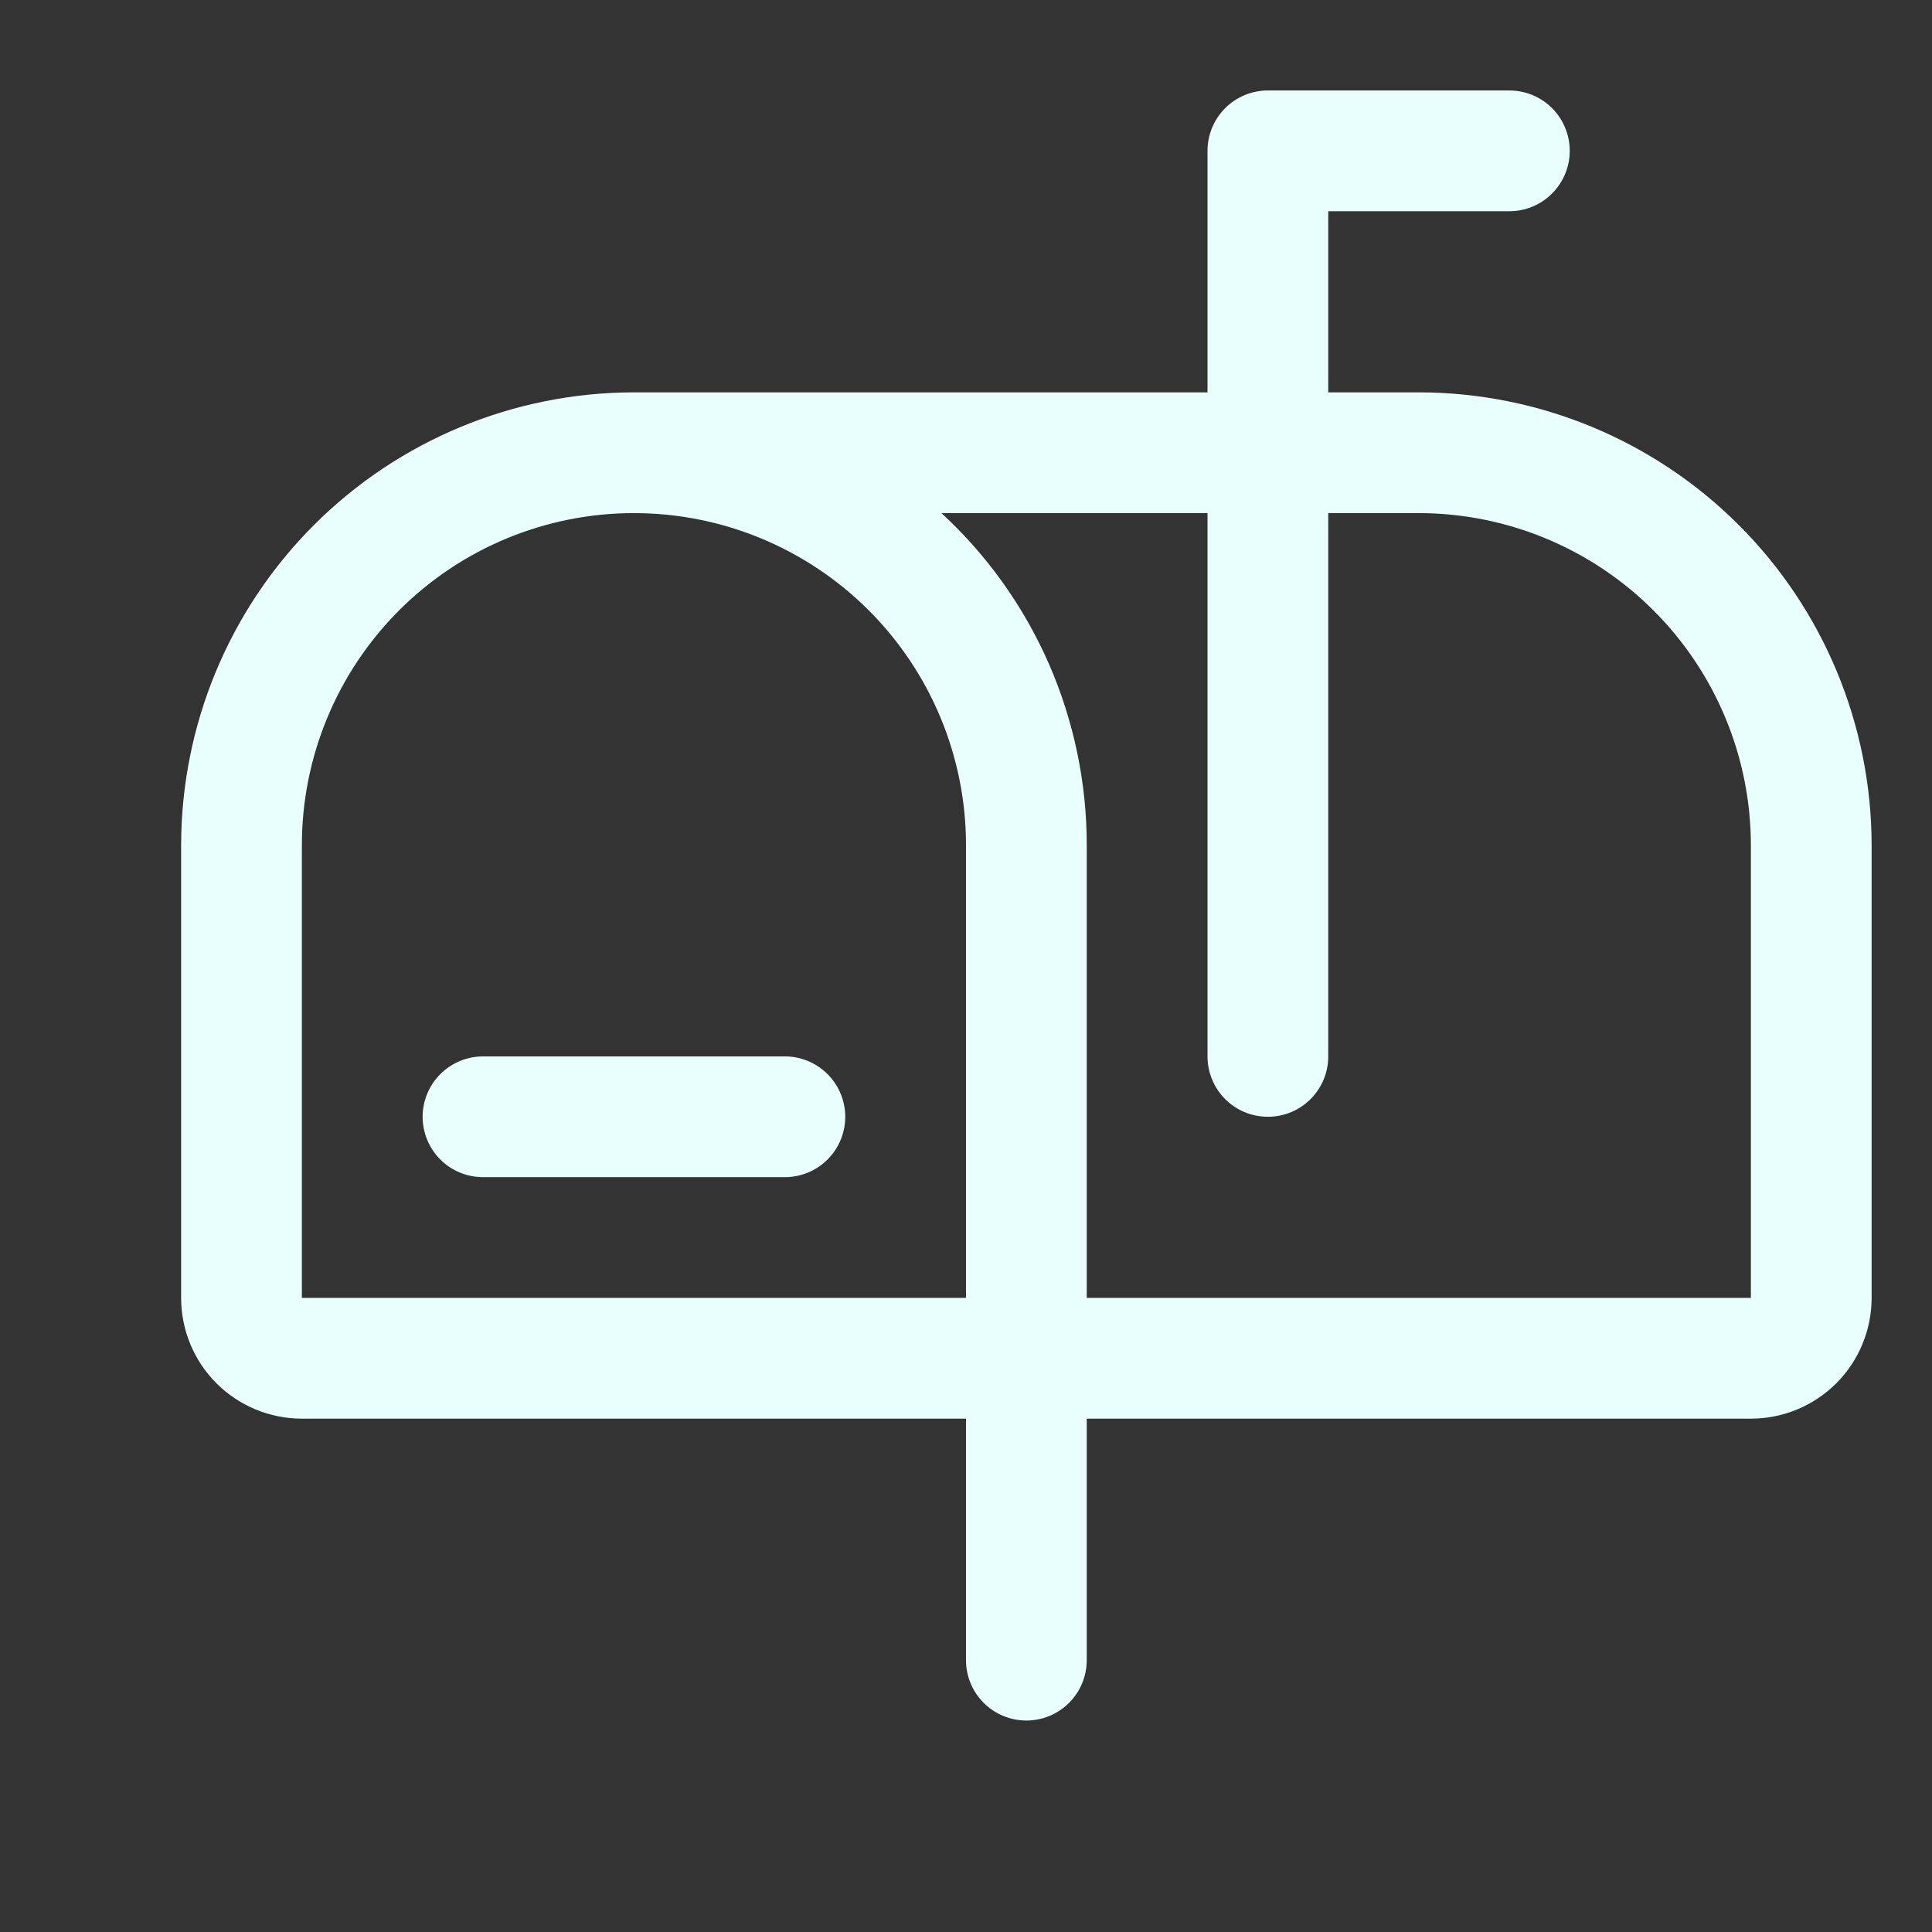<svg width="24" height="24" viewBox="0 0 24 24" fill="none" xmlns="http://www.w3.org/2000/svg">
<rect x="0" y="0" width="24" height="24" fill="#333333" stroke="none"/>
<path d="M10.5 13.873C10.5 14.072 10.421 14.263 10.28 14.404C10.14 14.544 9.949 14.623 9.75 14.623H6C5.801 14.623 5.61 14.544 5.47 14.404C5.329 14.263 5.25 14.072 5.25 13.873C5.25 13.675 5.329 13.484 5.47 13.343C5.61 13.203 5.801 13.123 6 13.123H9.75C9.949 13.123 10.14 13.203 10.28 13.343C10.421 13.484 10.5 13.675 10.5 13.873ZM23.25 10.498V16.123C23.25 16.521 23.092 16.903 22.811 17.184C22.529 17.465 22.148 17.623 21.75 17.623H13.5V20.623C13.5 20.822 13.421 21.013 13.28 21.154C13.14 21.294 12.949 21.373 12.75 21.373C12.551 21.373 12.36 21.294 12.22 21.154C12.079 21.013 12 20.822 12 20.623V17.623H3.75C3.352 17.623 2.971 17.465 2.689 17.184C2.408 16.903 2.25 16.521 2.25 16.123V10.498C2.252 9.007 2.845 7.577 3.899 6.523C4.954 5.468 6.384 4.875 7.875 4.874H15V1.874C15 1.675 15.079 1.484 15.22 1.343C15.36 1.203 15.551 1.124 15.75 1.124H18.75C18.949 1.124 19.14 1.203 19.28 1.343C19.421 1.484 19.5 1.675 19.5 1.874C19.5 2.072 19.421 2.263 19.28 2.404C19.14 2.545 18.949 2.624 18.75 2.624H16.5V4.874H17.625C19.116 4.875 20.546 5.468 21.601 6.523C22.655 7.577 23.248 9.007 23.25 10.498ZM12 16.123V10.498C12 9.405 11.565 8.355 10.792 7.582C10.018 6.808 8.969 6.374 7.875 6.374C6.781 6.374 5.732 6.808 4.958 7.582C4.185 8.355 3.75 9.405 3.75 10.498V16.123H12ZM21.75 10.498C21.749 9.405 21.314 8.356 20.54 7.583C19.767 6.81 18.719 6.375 17.625 6.374H16.5V13.123C16.5 13.322 16.421 13.513 16.28 13.654C16.14 13.794 15.949 13.873 15.75 13.873C15.551 13.873 15.36 13.794 15.22 13.654C15.079 13.513 15 13.322 15 13.123V6.374H11.695C12.265 6.899 12.719 7.537 13.03 8.247C13.34 8.957 13.5 9.724 13.5 10.498V16.123H21.75V10.498Z" fill="#E8FFFD"/>
</svg>
